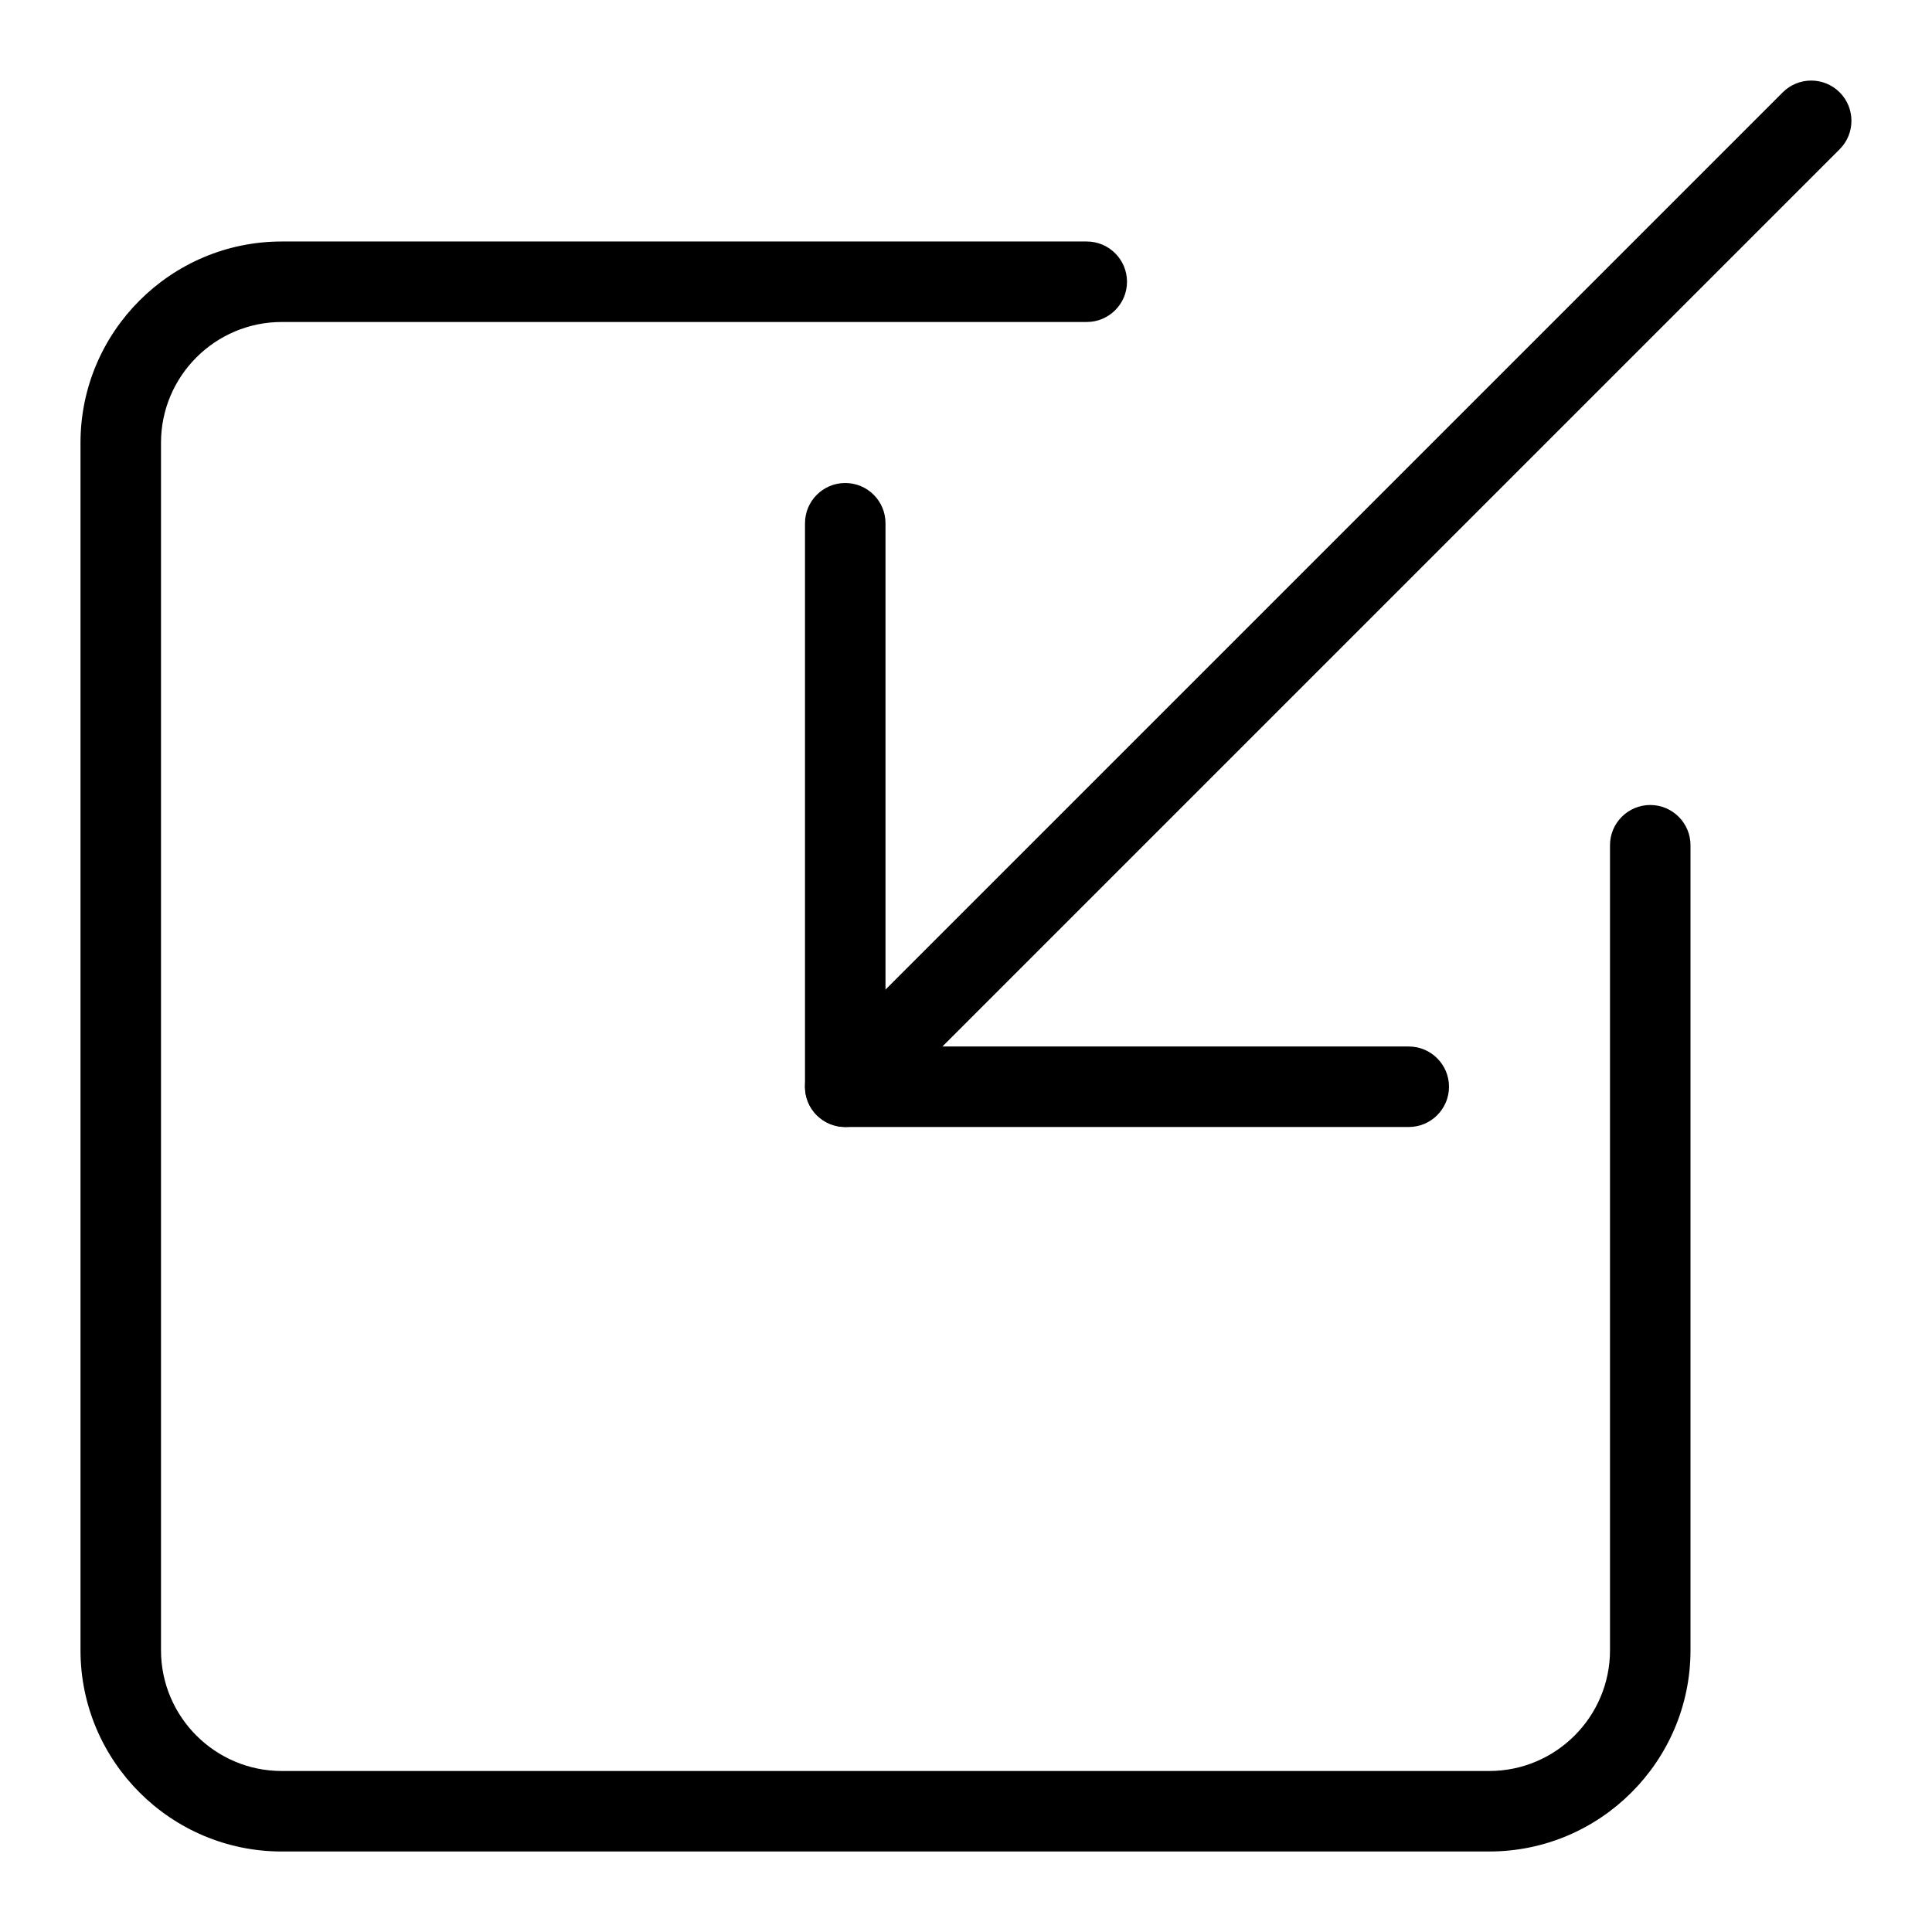<svg id="light" enable-background="new 0 0 24 24" height="512" viewBox="0 0 24 24" width="512" xmlns="http://www.w3.org/2000/svg"><g><path d="m18.5 23h-15c-1.378 0-2.5-1.122-2.5-2.5v-15c0-1.378 1.122-2.5 2.5-2.5h10c.276 0 .5.224.5.5s-.224.5-.5.5h-10c-.827 0-1.5.673-1.5 1.5v15c0 .827.673 1.5 1.5 1.5h15c.827 0 1.5-.673 1.5-1.5v-10c0-.276.224-.5.5-.5s.5.224.5.5v10c0 1.378-1.122 2.5-2.5 2.5z"/></g><g><path d="m17.5 14h-7c-.276 0-.5-.224-.5-.5v-7c0-.276.224-.5.5-.5s.5.224.5.5v6.5h6.5c.276 0 .5.224.5.5s-.224.5-.5.5z"/></g><g><path d="m10.5 14c-.128 0-.256-.049-.354-.146-.195-.195-.195-.512 0-.707l12-12c.195-.195.512-.195.707 0s.195.512 0 .707l-12 12c-.097.097-.225.146-.353.146z"/></g></svg>